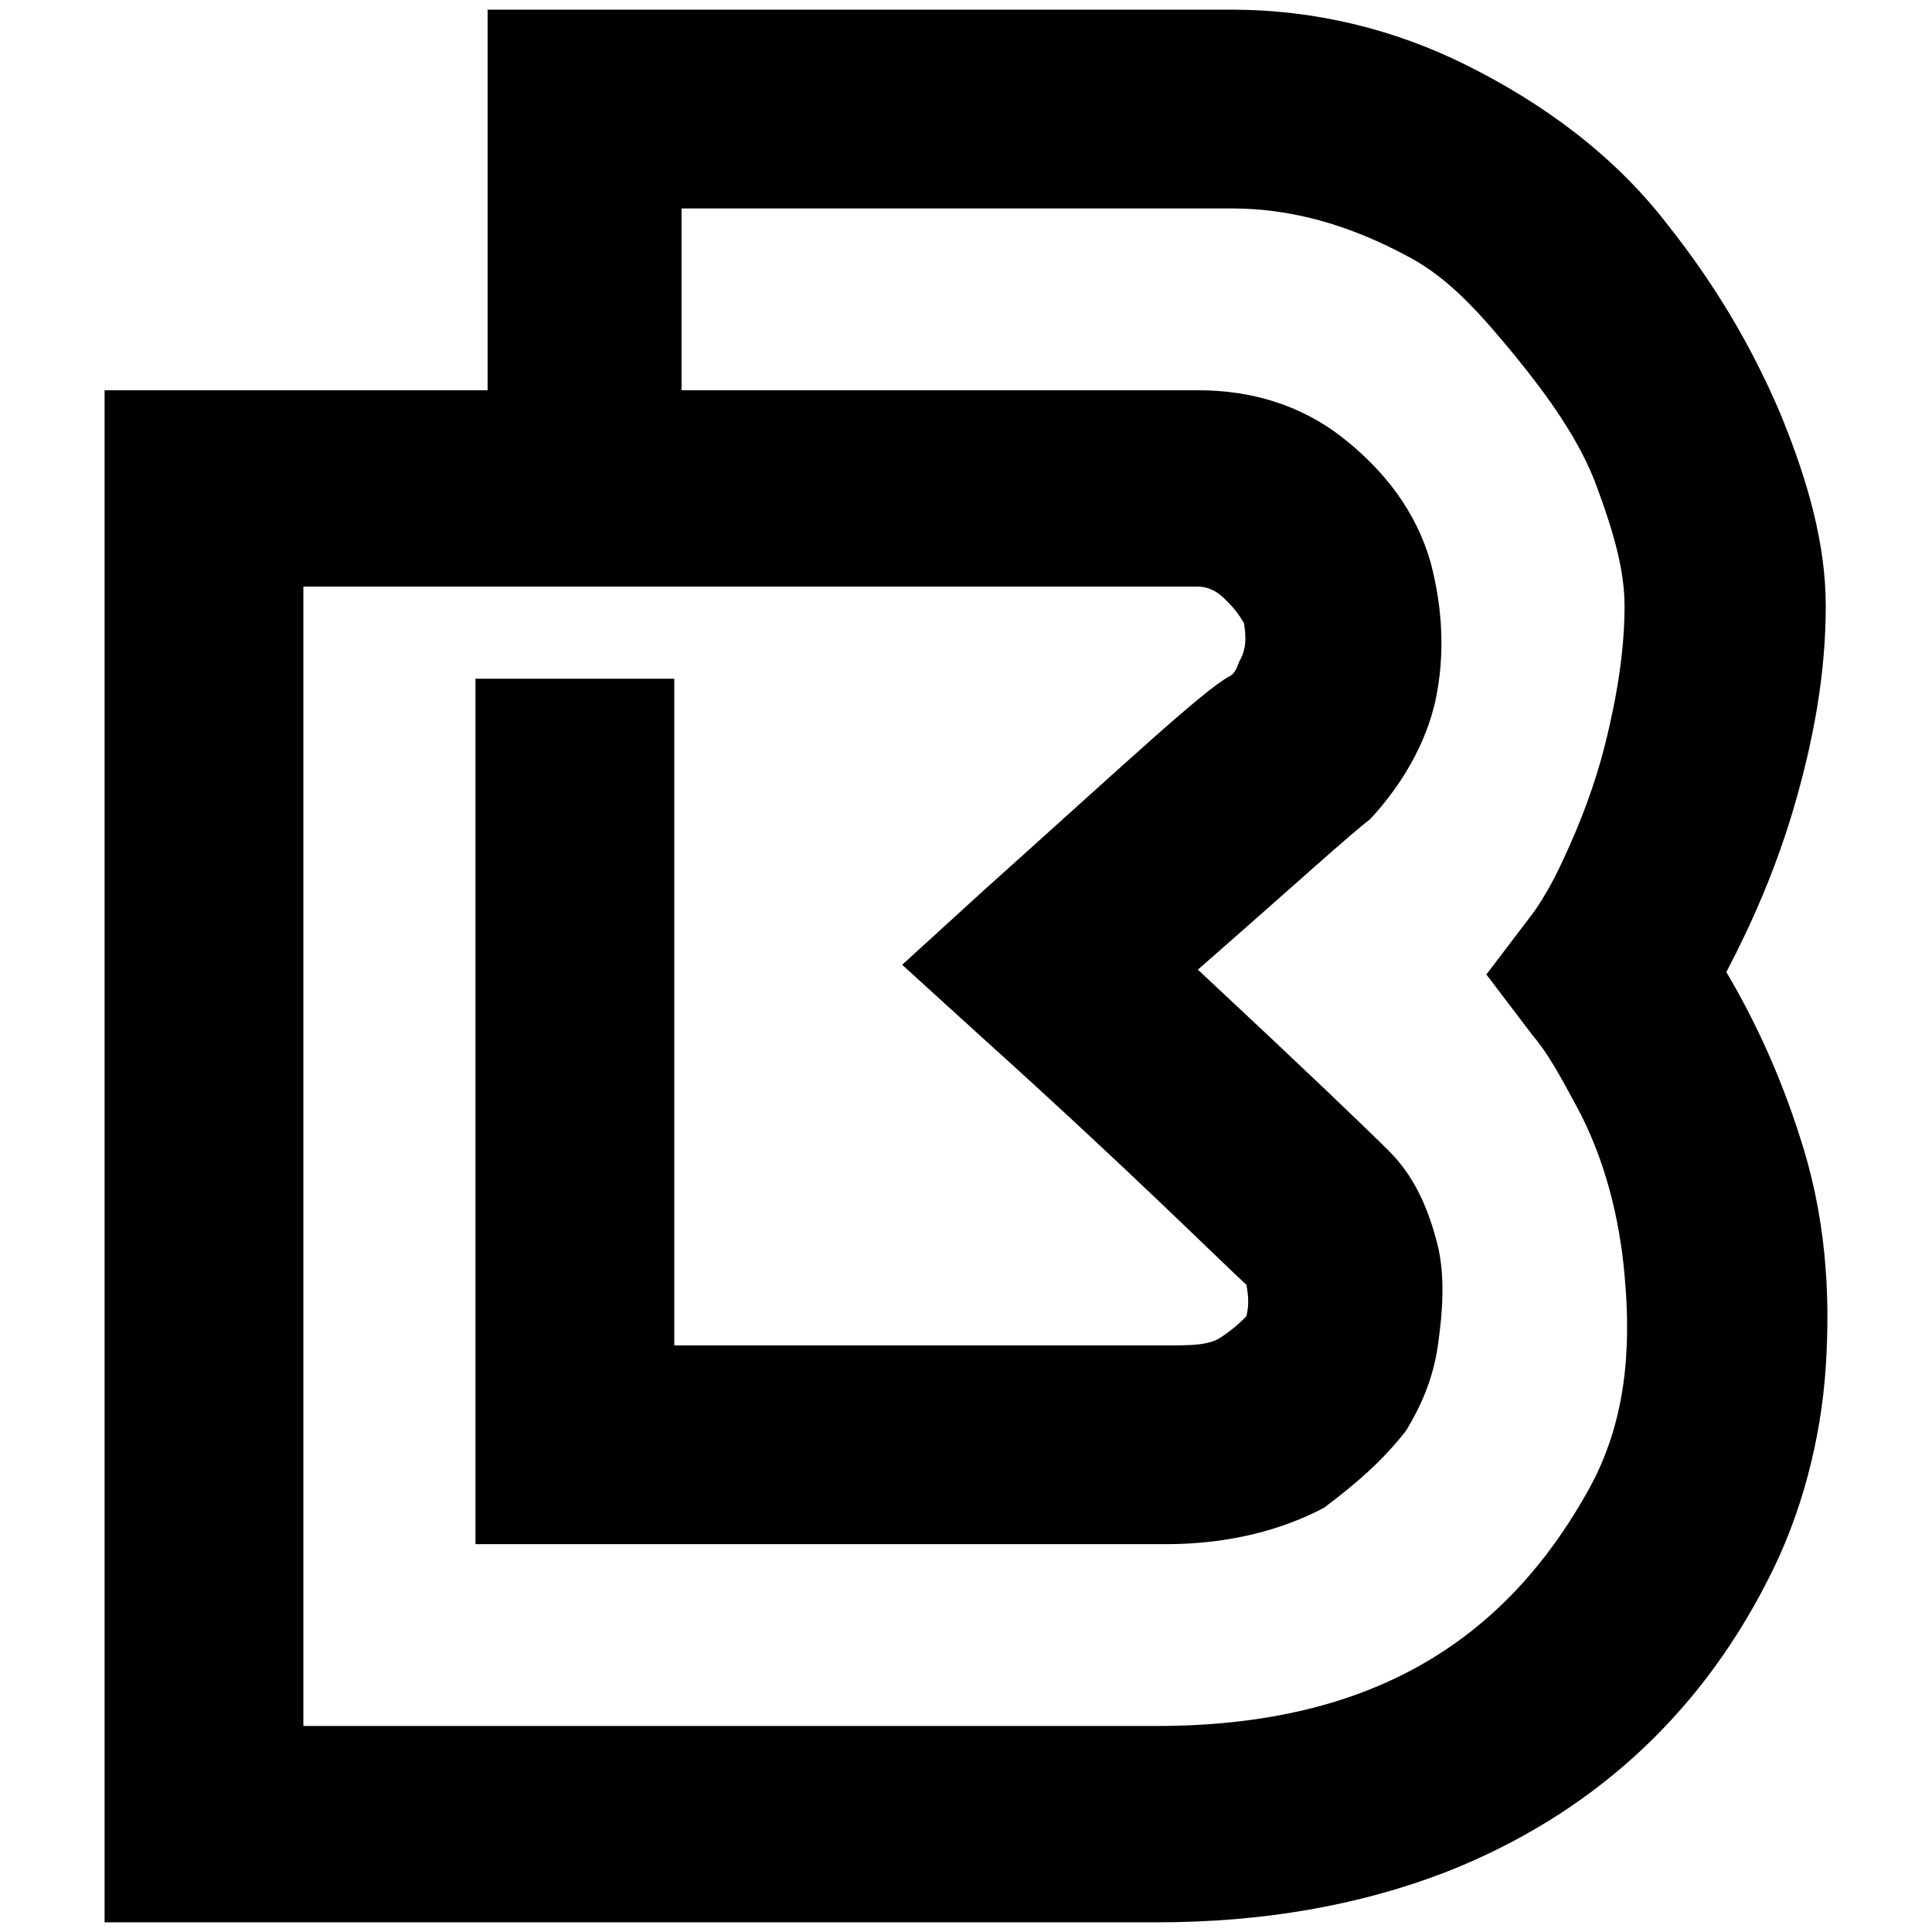 <svg xmlns="http://www.w3.org/2000/svg" viewBox="0 0 1000 1000"><path d="M749.265 968.648c72.776-28.86 129.24-79.05 165.627-150.57 17.567-33.879 27.605-72.776 30.114-110.418 2.51-38.898 0-79.05-13.802-120.456-8.783-27.605-21.33-56.464-37.643-84.068 13.803-26.35 25.095-52.7 33.879-81.56 11.292-37.642 17.566-72.775 17.566-107.908 0-31.368-8.783-63.992-23.84-100.38-15.057-35.133-33.878-66.501-57.719-96.615-28.859-37.643-66.501-63.993-104.144-82.814C721.661 15.038 680.254 5 637.593 5H252.384v196.996H54.134v793.001h544.561c55.21 0 105.4-8.783 150.57-26.35zm-592.242-75.285V303.63h463.003c3.764 0 8.783 1.255 13.802 6.274 3.765 3.764 6.274 6.274 10.038 12.548 1.255 7.528 1.255 13.802-2.51 20.076-1.254 3.764-2.509 6.273-5.018 7.528-13.802 7.529-53.954 45.171-126.73 110.418l-42.661 38.897 41.406 37.643c76.54 69.011 120.456 112.927 136.768 127.984 1.255 6.274 1.255 11.293 0 16.312-6.274 6.274-10.038 8.783-13.802 11.293-6.274 3.764-15.057 3.764-27.605 3.764H349V351.311H246.11v447.945h357.604c32.624 0 60.228-7.528 81.559-18.82 15.057-11.294 30.114-23.841 42.661-40.153 7.529-12.547 13.803-26.35 16.312-43.916 2.51-17.567 3.764-35.133 0-51.445-5.019-20.076-12.547-36.387-25.095-48.935-11.293-11.293-42.661-41.407-99.125-94.106 50.19-43.916 79.05-70.266 89.087-77.795 16.312-17.566 28.86-38.897 33.878-61.482 5.02-23.84 3.765-47.68-2.509-71.521-7.529-26.35-23.84-47.68-46.426-65.247-21.33-16.312-46.425-23.84-74.03-23.84H352.764v-94.107h284.829c31.368 0 61.482 8.784 91.596 25.095 21.331 11.293 37.643 30.114 55.21 51.445 16.31 20.076 33.877 43.916 42.66 69.011 8.784 23.84 13.803 42.662 13.803 60.228 0 22.586-3.764 46.426-10.038 71.521-5.02 20.076-12.548 40.152-21.33 58.973-6.275 13.803-12.548 23.84-16.313 28.86l-23.84 31.368 23.84 31.369c7.529 8.783 13.803 20.076 22.586 36.388 15.057 27.604 22.585 58.973 25.095 87.832 3.764 40.152 0 76.54-17.567 109.163-45.17 82.814-116.691 124.22-224.6 124.22z"/></svg>